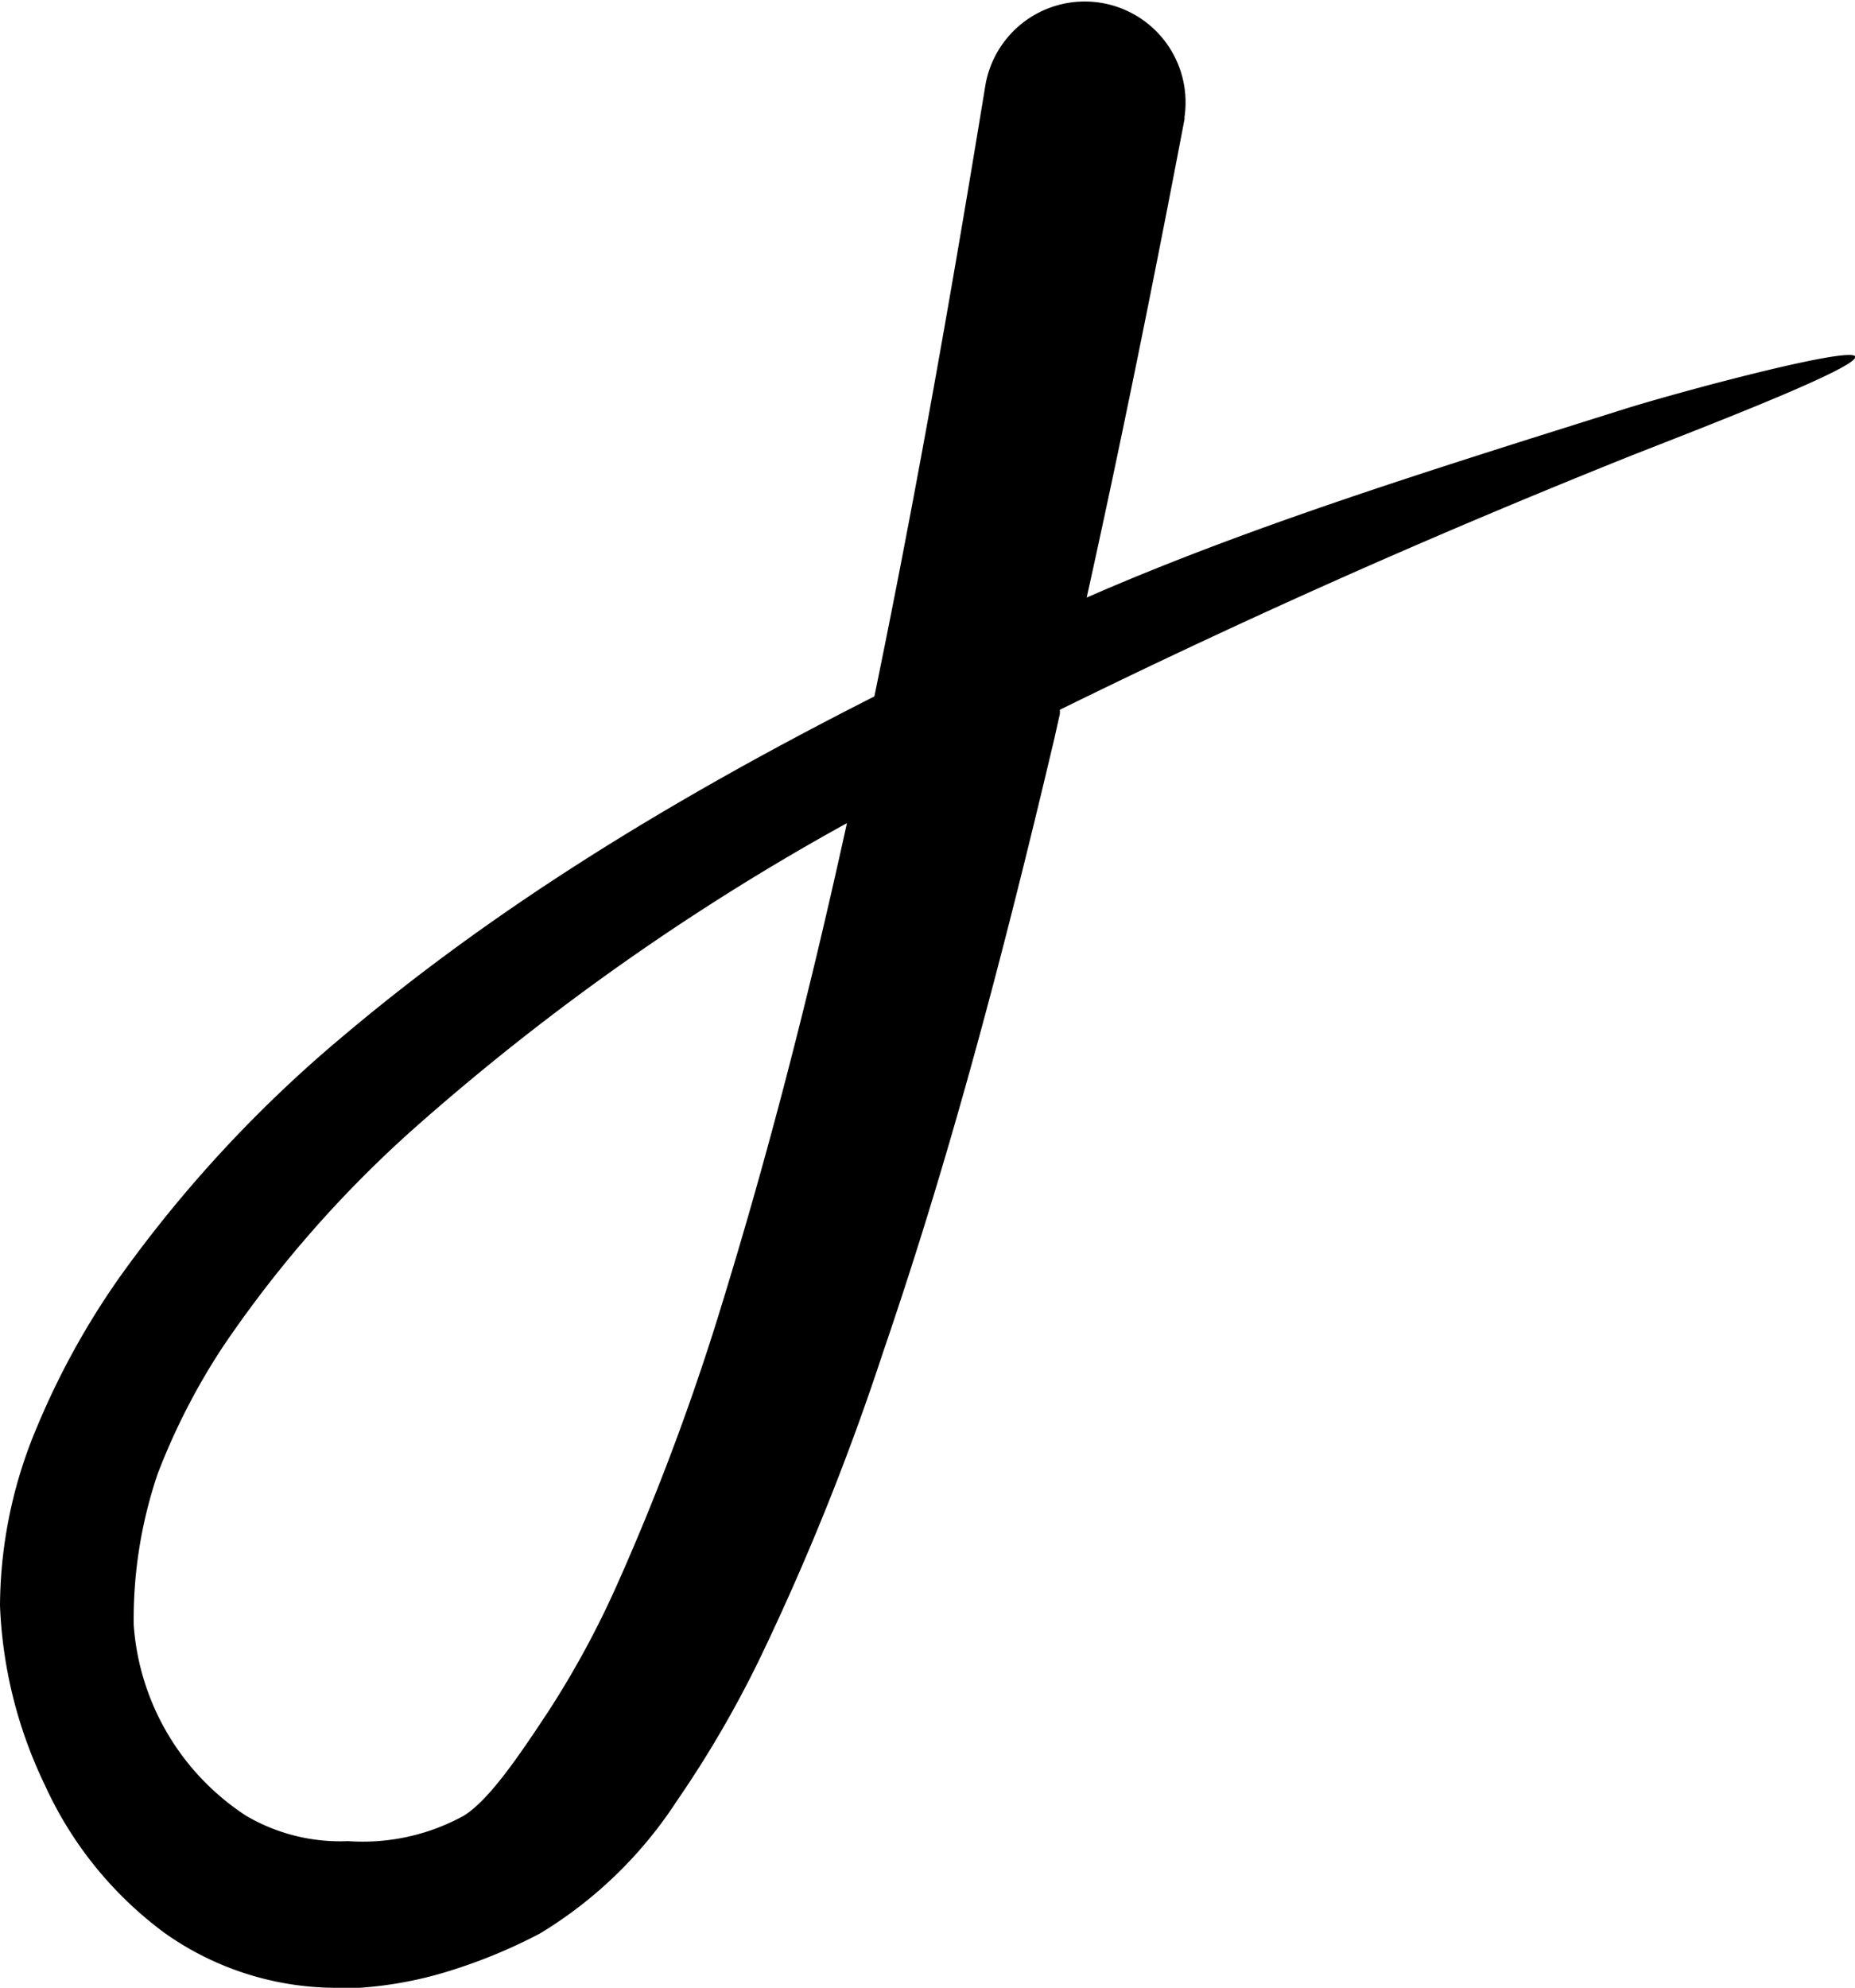 <svg viewBox="0 0 91.99 98.53">
  <path d="M92,17.67c-.24-.49-8,1.55-11.27,2.55-9.53,3-18.66,5.82-26.84,9.4,1.6-7.23,3.19-15,4.85-23.71V5.8a5,5,0,0,0-9.87-1.6C46.94,16,45.19,25.65,43.36,34.52,32.42,40.06,24.05,45.42,17,51.37A64.33,64.33,0,0,0,5.93,63.31a38.7,38.7,0,0,0-4.09,7.41A22.93,22.93,0,0,0,0,79.59a22.43,22.43,0,0,0,2.22,8.88,18.77,18.77,0,0,0,5.94,7.34,14.74,14.74,0,0,0,8.58,2.72c.36,0,.73,0,1.09,0a19.33,19.33,0,0,0,4.69-.91,26.2,26.2,0,0,0,4.27-1.79,21.17,21.17,0,0,0,6.78-6.57A53.9,53.9,0,0,0,37.78,82,125.26,125.26,0,0,0,43.8,67c3-8.75,5.59-18.13,8.49-30.41l.27-1.21,0-.2c8.9-4.37,18-8.46,28.42-12.63C84.94,21,92.23,18.18,92,17.67ZM42,40.8c-2,9.1-4,16.68-6.14,23.65a120.19,120.19,0,0,1-5.26,14.1,45.54,45.54,0,0,1-3.42,6.3C25.76,87,24.27,89.21,23,90a10.41,10.41,0,0,1-5.74,1.26A9.22,9.22,0,0,1,12.2,90a12.34,12.34,0,0,1-5.57-9.46,22.45,22.45,0,0,1,1.19-7.49,32.72,32.72,0,0,1,3.23-6.29,58,58,0,0,1,9.77-11.08A118.85,118.85,0,0,1,42,40.8Z"/>
</svg>
